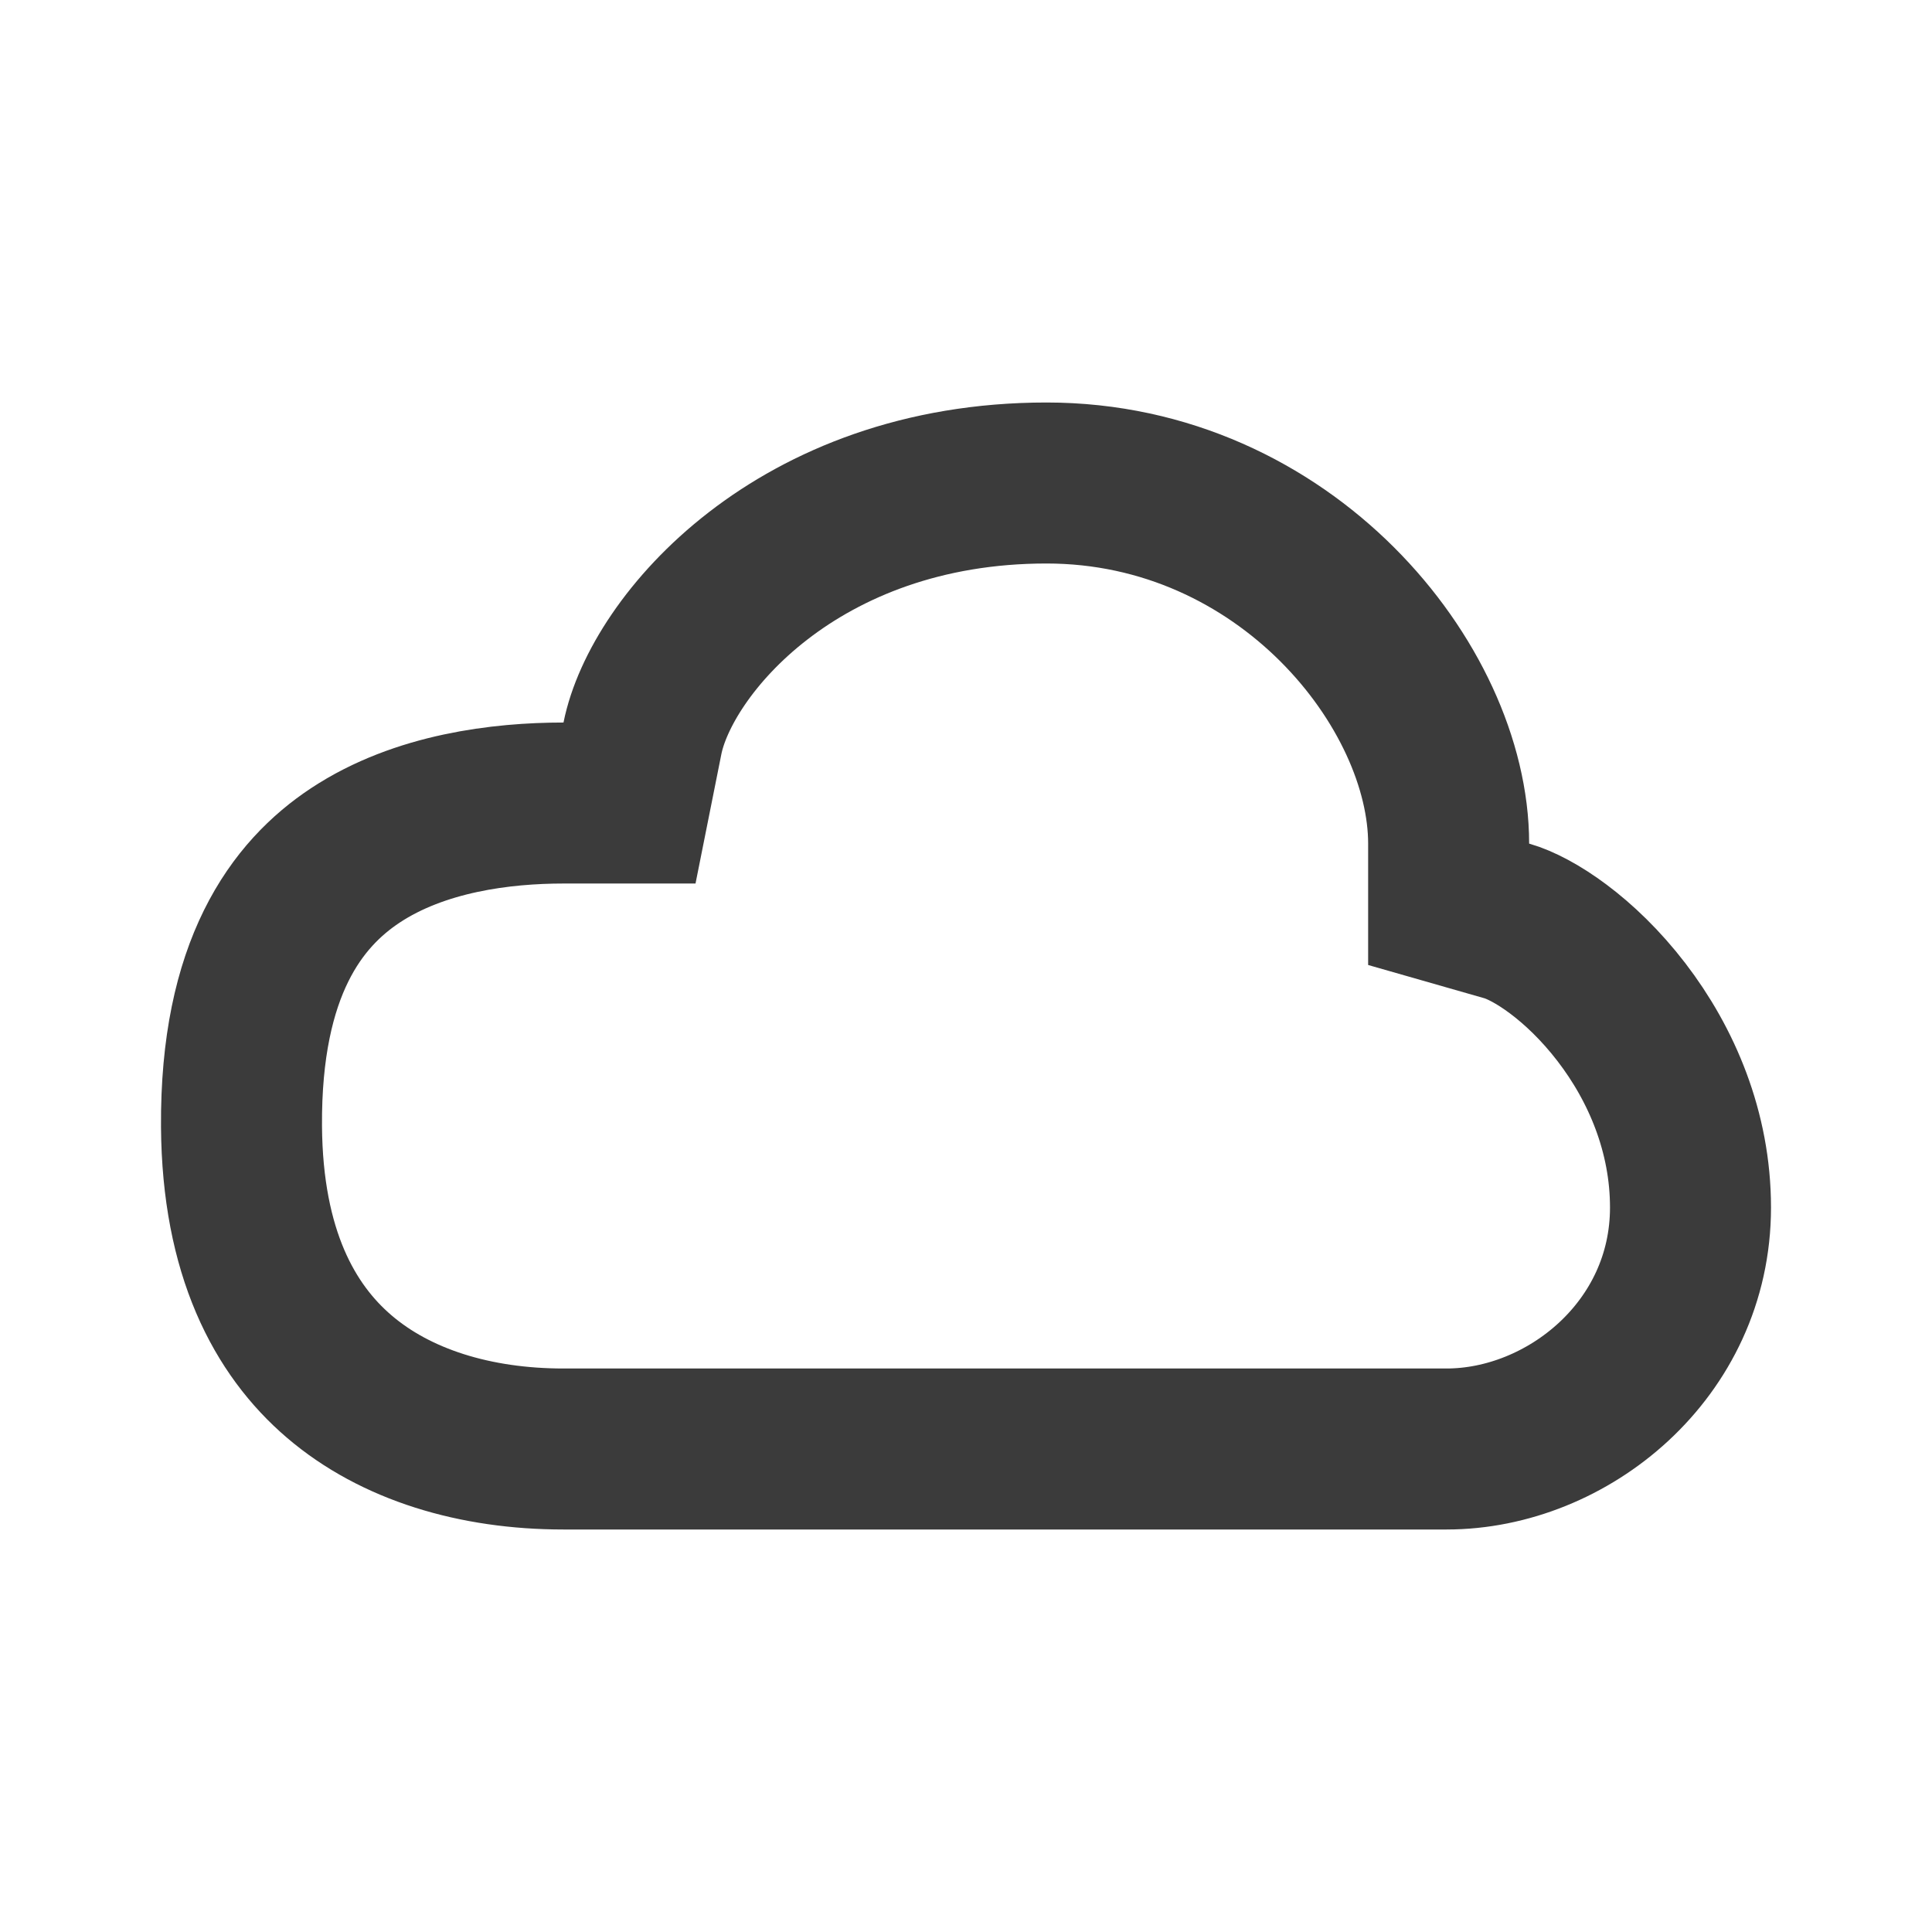 <svg width="48" height="48" viewBox="0 0 48 48" fill="none" xmlns="http://www.w3.org/2000/svg">
<path d="M35.991 20.959V22.467L37.441 22.882C38.081 23.065 39.251 23.802 40.284 25.147C41.28 26.445 42 28.121 42 30C42 33.54 38.934 36 35.938 36H14C11.809 36 9.83 35.401 8.425 34.197C7.07 33.038 6.022 31.124 6 27.986C5.973 24.041 7.381 22.209 8.829 21.252C10.431 20.194 12.47 19.951 14 19.951H15.64L15.961 18.344C16.422 16.044 19.811 12 26 12C31.938 12 35.991 17.055 35.991 20.959Z" stroke="#3B3B3B" stroke-width="4" fill="none"/>
</svg>
